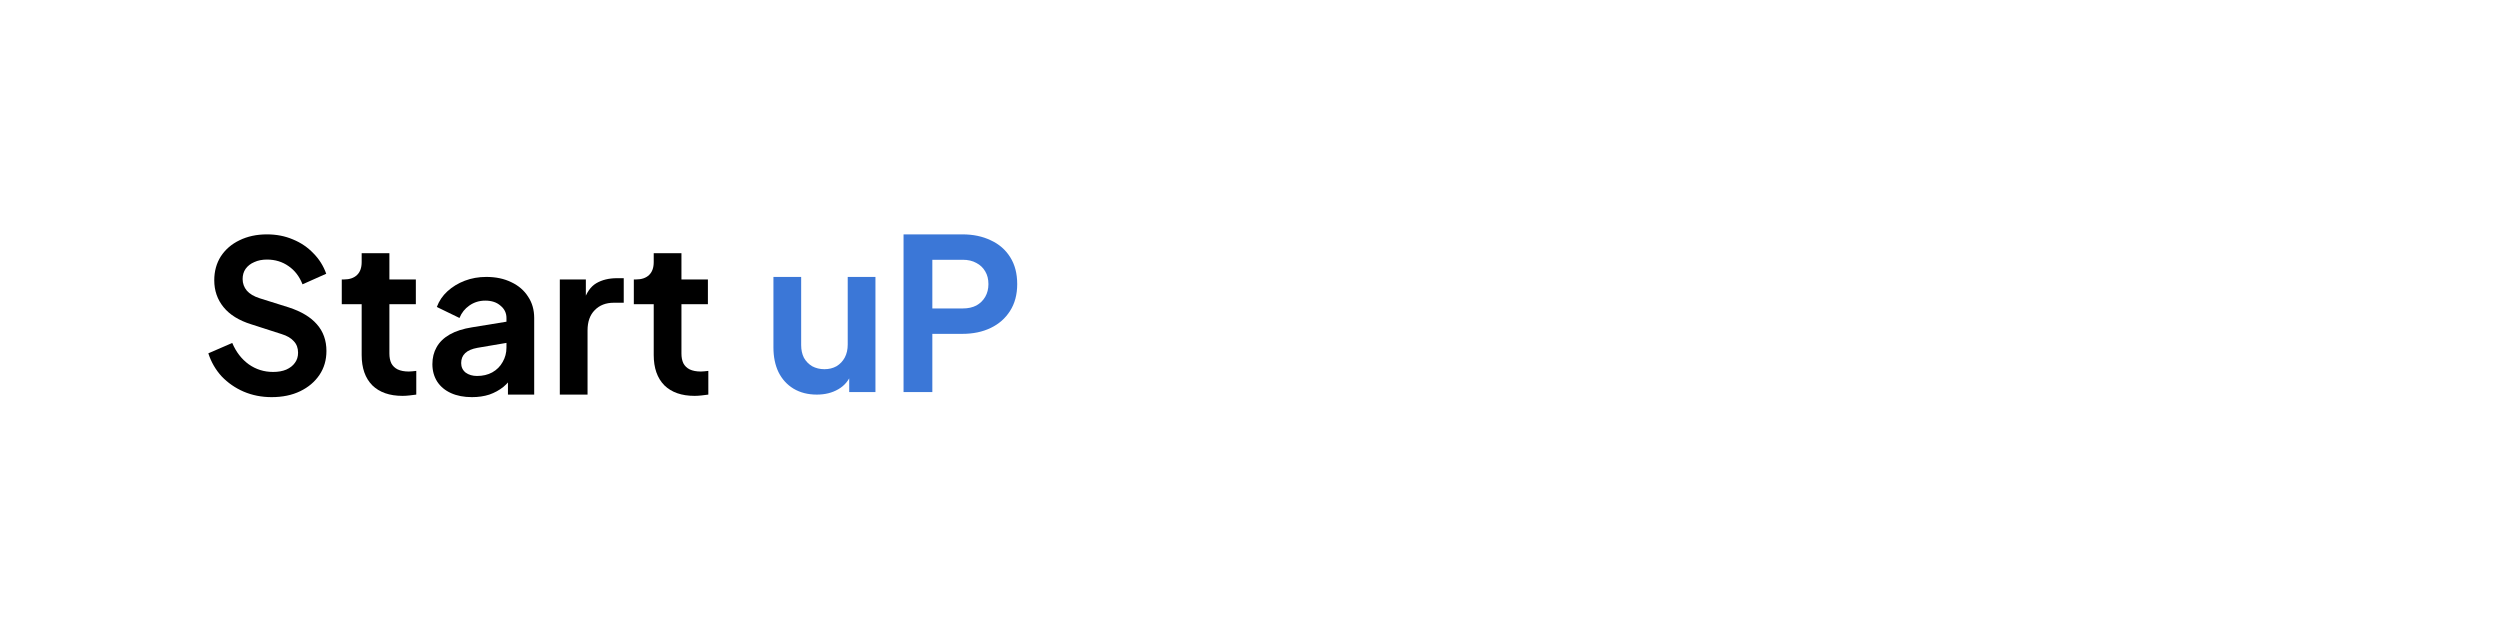 <svg width="384" height="97" viewBox="0 0 384 97" fill="none" xmlns="http://www.w3.org/2000/svg">
<path d="M41.72 61C40.182 61 38.751 60.718 37.429 60.155C36.129 59.591 35.002 58.811 34.048 57.814C33.116 56.795 32.434 55.614 32 54.27L35.674 52.678C36.259 54.065 37.104 55.159 38.209 55.961C39.315 56.741 40.561 57.131 41.948 57.131C42.728 57.131 43.4 57.012 43.964 56.774C44.549 56.514 44.993 56.167 45.297 55.733C45.622 55.3 45.784 54.78 45.784 54.173C45.784 53.458 45.567 52.873 45.134 52.417C44.722 51.941 44.094 51.572 43.248 51.312L38.599 49.817C36.714 49.231 35.294 48.354 34.341 47.183C33.387 46.013 32.91 44.637 32.91 43.055C32.91 41.667 33.246 40.443 33.918 39.381C34.612 38.319 35.565 37.495 36.779 36.91C38.014 36.303 39.423 36 41.005 36C42.457 36 43.79 36.26 45.004 36.78C46.218 37.279 47.258 37.983 48.125 38.893C49.013 39.782 49.675 40.833 50.108 42.047L46.467 43.672C45.99 42.459 45.275 41.527 44.321 40.877C43.368 40.205 42.262 39.869 41.005 39.869C40.268 39.869 39.618 39.999 39.055 40.259C38.491 40.497 38.047 40.844 37.722 41.299C37.418 41.733 37.267 42.253 37.267 42.86C37.267 43.531 37.483 44.127 37.917 44.648C38.35 45.146 39.011 45.536 39.9 45.818L44.354 47.216C46.283 47.844 47.724 48.711 48.678 49.817C49.653 50.922 50.14 52.287 50.14 53.913C50.14 55.3 49.783 56.525 49.068 57.587C48.352 58.648 47.366 59.483 46.109 60.09C44.852 60.697 43.389 61 41.72 61Z" fill="black"/>
<path d="M61.826 60.805C59.833 60.805 58.283 60.263 57.178 59.179C56.094 58.074 55.552 56.525 55.552 54.531V46.728H52.496V42.925H52.821C53.688 42.925 54.36 42.697 54.837 42.242C55.314 41.787 55.552 41.126 55.552 40.259V38.893H59.811V42.925H63.874V46.728H59.811V54.303C59.811 54.888 59.908 55.387 60.103 55.798C60.32 56.21 60.645 56.525 61.079 56.741C61.534 56.958 62.108 57.066 62.802 57.066C62.953 57.066 63.127 57.056 63.322 57.034C63.539 57.012 63.745 56.99 63.94 56.969V60.61C63.636 60.653 63.289 60.697 62.899 60.74C62.509 60.783 62.151 60.805 61.826 60.805Z" fill="black"/>
<path d="M72.494 61C71.259 61 70.186 60.794 69.275 60.382C68.365 59.971 67.661 59.385 67.162 58.627C66.664 57.847 66.415 56.947 66.415 55.928C66.415 54.953 66.631 54.086 67.065 53.328C67.498 52.547 68.17 51.897 69.08 51.377C69.991 50.857 71.139 50.489 72.526 50.272L78.313 49.329V52.58L73.339 53.425C72.494 53.577 71.865 53.848 71.454 54.238C71.042 54.628 70.836 55.137 70.836 55.766C70.836 56.373 71.064 56.86 71.519 57.229C71.996 57.576 72.581 57.749 73.274 57.749C74.163 57.749 74.943 57.565 75.615 57.196C76.308 56.806 76.839 56.275 77.208 55.603C77.598 54.931 77.793 54.195 77.793 53.393V48.841C77.793 48.083 77.49 47.454 76.883 46.956C76.298 46.436 75.517 46.176 74.542 46.176C73.632 46.176 72.819 46.425 72.104 46.923C71.41 47.4 70.901 48.039 70.576 48.841L67.097 47.151C67.444 46.219 67.986 45.417 68.723 44.745C69.481 44.052 70.37 43.51 71.389 43.12C72.407 42.73 73.513 42.535 74.705 42.535C76.157 42.535 77.435 42.805 78.541 43.347C79.646 43.867 80.502 44.604 81.109 45.558C81.737 46.49 82.052 47.584 82.052 48.841V60.61H78.021V57.587L78.931 57.522C78.476 58.28 77.934 58.919 77.305 59.44C76.677 59.938 75.962 60.328 75.16 60.61C74.358 60.87 73.469 61 72.494 61Z" fill="black"/>
<path d="M85.988 60.61V42.925H89.987V46.858L89.662 46.273C90.073 44.951 90.713 44.03 91.58 43.51C92.468 42.99 93.53 42.73 94.766 42.73H95.806V46.501H94.278C93.064 46.501 92.089 46.88 91.352 47.639C90.615 48.375 90.247 49.416 90.247 50.759V60.61H85.988Z" fill="black"/>
<path d="M106.686 60.805C104.692 60.805 103.143 60.263 102.037 59.179C100.954 58.074 100.412 56.525 100.412 54.531V46.728H97.356V42.925H97.681C98.548 42.925 99.22 42.697 99.697 42.242C100.173 41.787 100.412 41.126 100.412 40.259V38.893H104.67V42.925H108.734V46.728H104.67V54.303C104.67 54.888 104.768 55.387 104.963 55.798C105.18 56.21 105.505 56.525 105.938 56.741C106.393 56.958 106.968 57.066 107.661 57.066C107.813 57.066 107.986 57.056 108.182 57.034C108.398 57.012 108.604 56.99 108.799 56.969V60.61C108.496 60.653 108.149 60.697 107.759 60.74C107.369 60.783 107.011 60.805 106.686 60.805Z" fill="black"/>
<path d="M125.464 60.61C124.098 60.61 122.906 60.306 121.888 59.7C120.891 59.093 120.121 58.248 119.579 57.164C119.059 56.08 118.799 54.812 118.799 53.36V42.535H123.058V53.003C123.058 53.739 123.199 54.39 123.481 54.953C123.784 55.495 124.207 55.928 124.748 56.254C125.312 56.557 125.941 56.709 126.634 56.709C127.328 56.709 127.945 56.557 128.487 56.254C129.029 55.928 129.452 55.484 129.755 54.921C130.058 54.357 130.21 53.685 130.21 52.905V42.535H134.469V60.22H130.438V56.741L130.795 57.359C130.384 58.443 129.701 59.255 128.747 59.797C127.815 60.339 126.721 60.61 125.464 60.61Z" fill="#3B77D7"/>
<path d="M138.785 60.22V36H147.823C149.47 36 150.922 36.303 152.179 36.91C153.458 37.495 154.455 38.362 155.17 39.511C155.885 40.638 156.243 42.014 156.243 43.64C156.243 45.244 155.875 46.62 155.138 47.769C154.423 48.895 153.436 49.763 152.179 50.369C150.922 50.976 149.47 51.28 147.823 51.28H143.207V60.22H138.785ZM143.207 47.378H147.888C148.69 47.378 149.384 47.227 149.969 46.923C150.554 46.598 151.009 46.154 151.334 45.59C151.659 45.027 151.822 44.377 151.822 43.64C151.822 42.881 151.659 42.231 151.334 41.689C151.009 41.126 150.554 40.692 149.969 40.389C149.384 40.064 148.69 39.901 147.888 39.901H143.207V47.378Z" fill="#3B77D7"/>
</svg>
